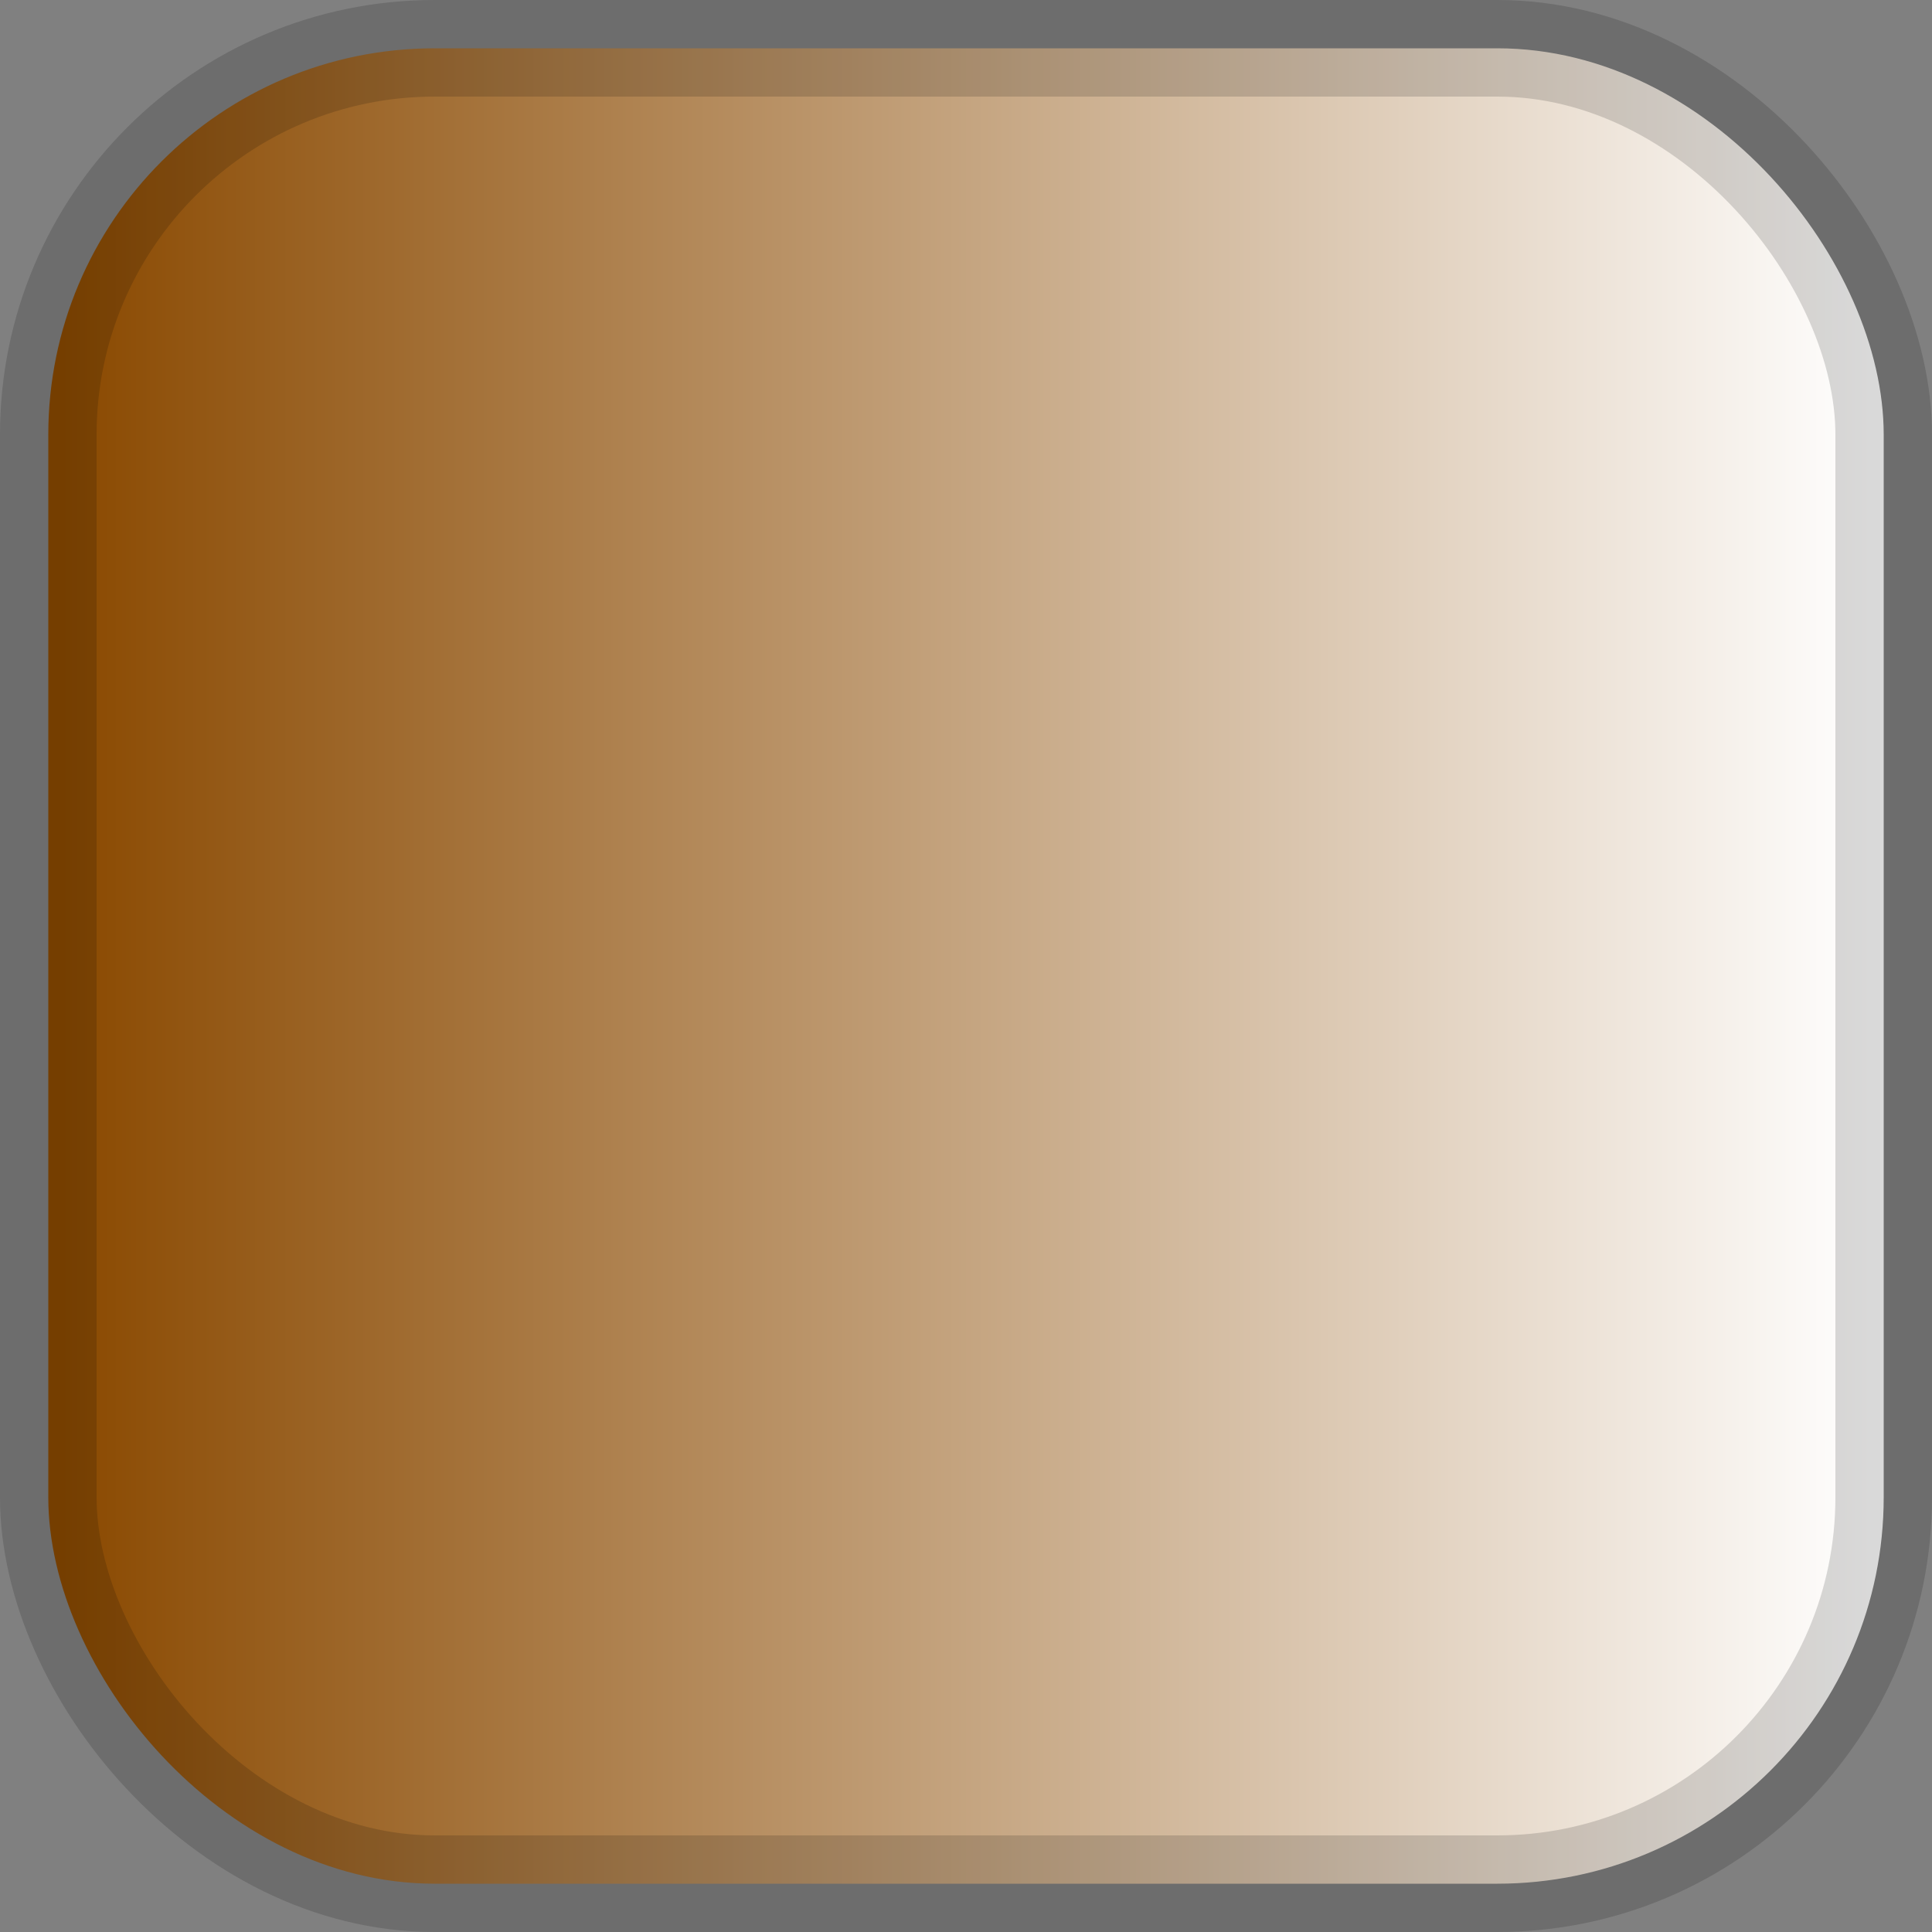 <?xml version="1.0" encoding="UTF-8"?>
<svg width="20px" height="20px" viewBox="0 0 20 20" version="1.1" xmlns="http://www.w3.org/2000/svg" xmlns:xlink="http://www.w3.org/1999/xlink">
    <rect x="0" y="0" width="20" height="20" fill="#808080" stroke="none"/>
    <!-- Generator: Sketch 50.2 (55047) - http://www.bohemiancoding.com/sketch -->
    <title>fill-horz-gradient-enabled</title>
    <desc>Created with Sketch.</desc>
    <defs>
        <linearGradient x1="100%" y1="50%" x2="0%" y2="50%" id="linearGradient-1">
            <stop stop-color="#FFFFFF" offset="0%"></stop>
            <stop stop-color="#8a4900" offset="100%"></stop>
        </linearGradient>
    </defs>
    <g id="fill-horz-gradient-enabled" stroke="none" stroke-width="1" fill="none" fill-rule="evenodd" stroke-opacity="0.15">
        <rect id="Horizontal" stroke="#000000" fill="url(#linearGradient-1)" x="0.5" y="0.5" width="19" height="19" rx="4"></rect>
    </g>
</svg>
